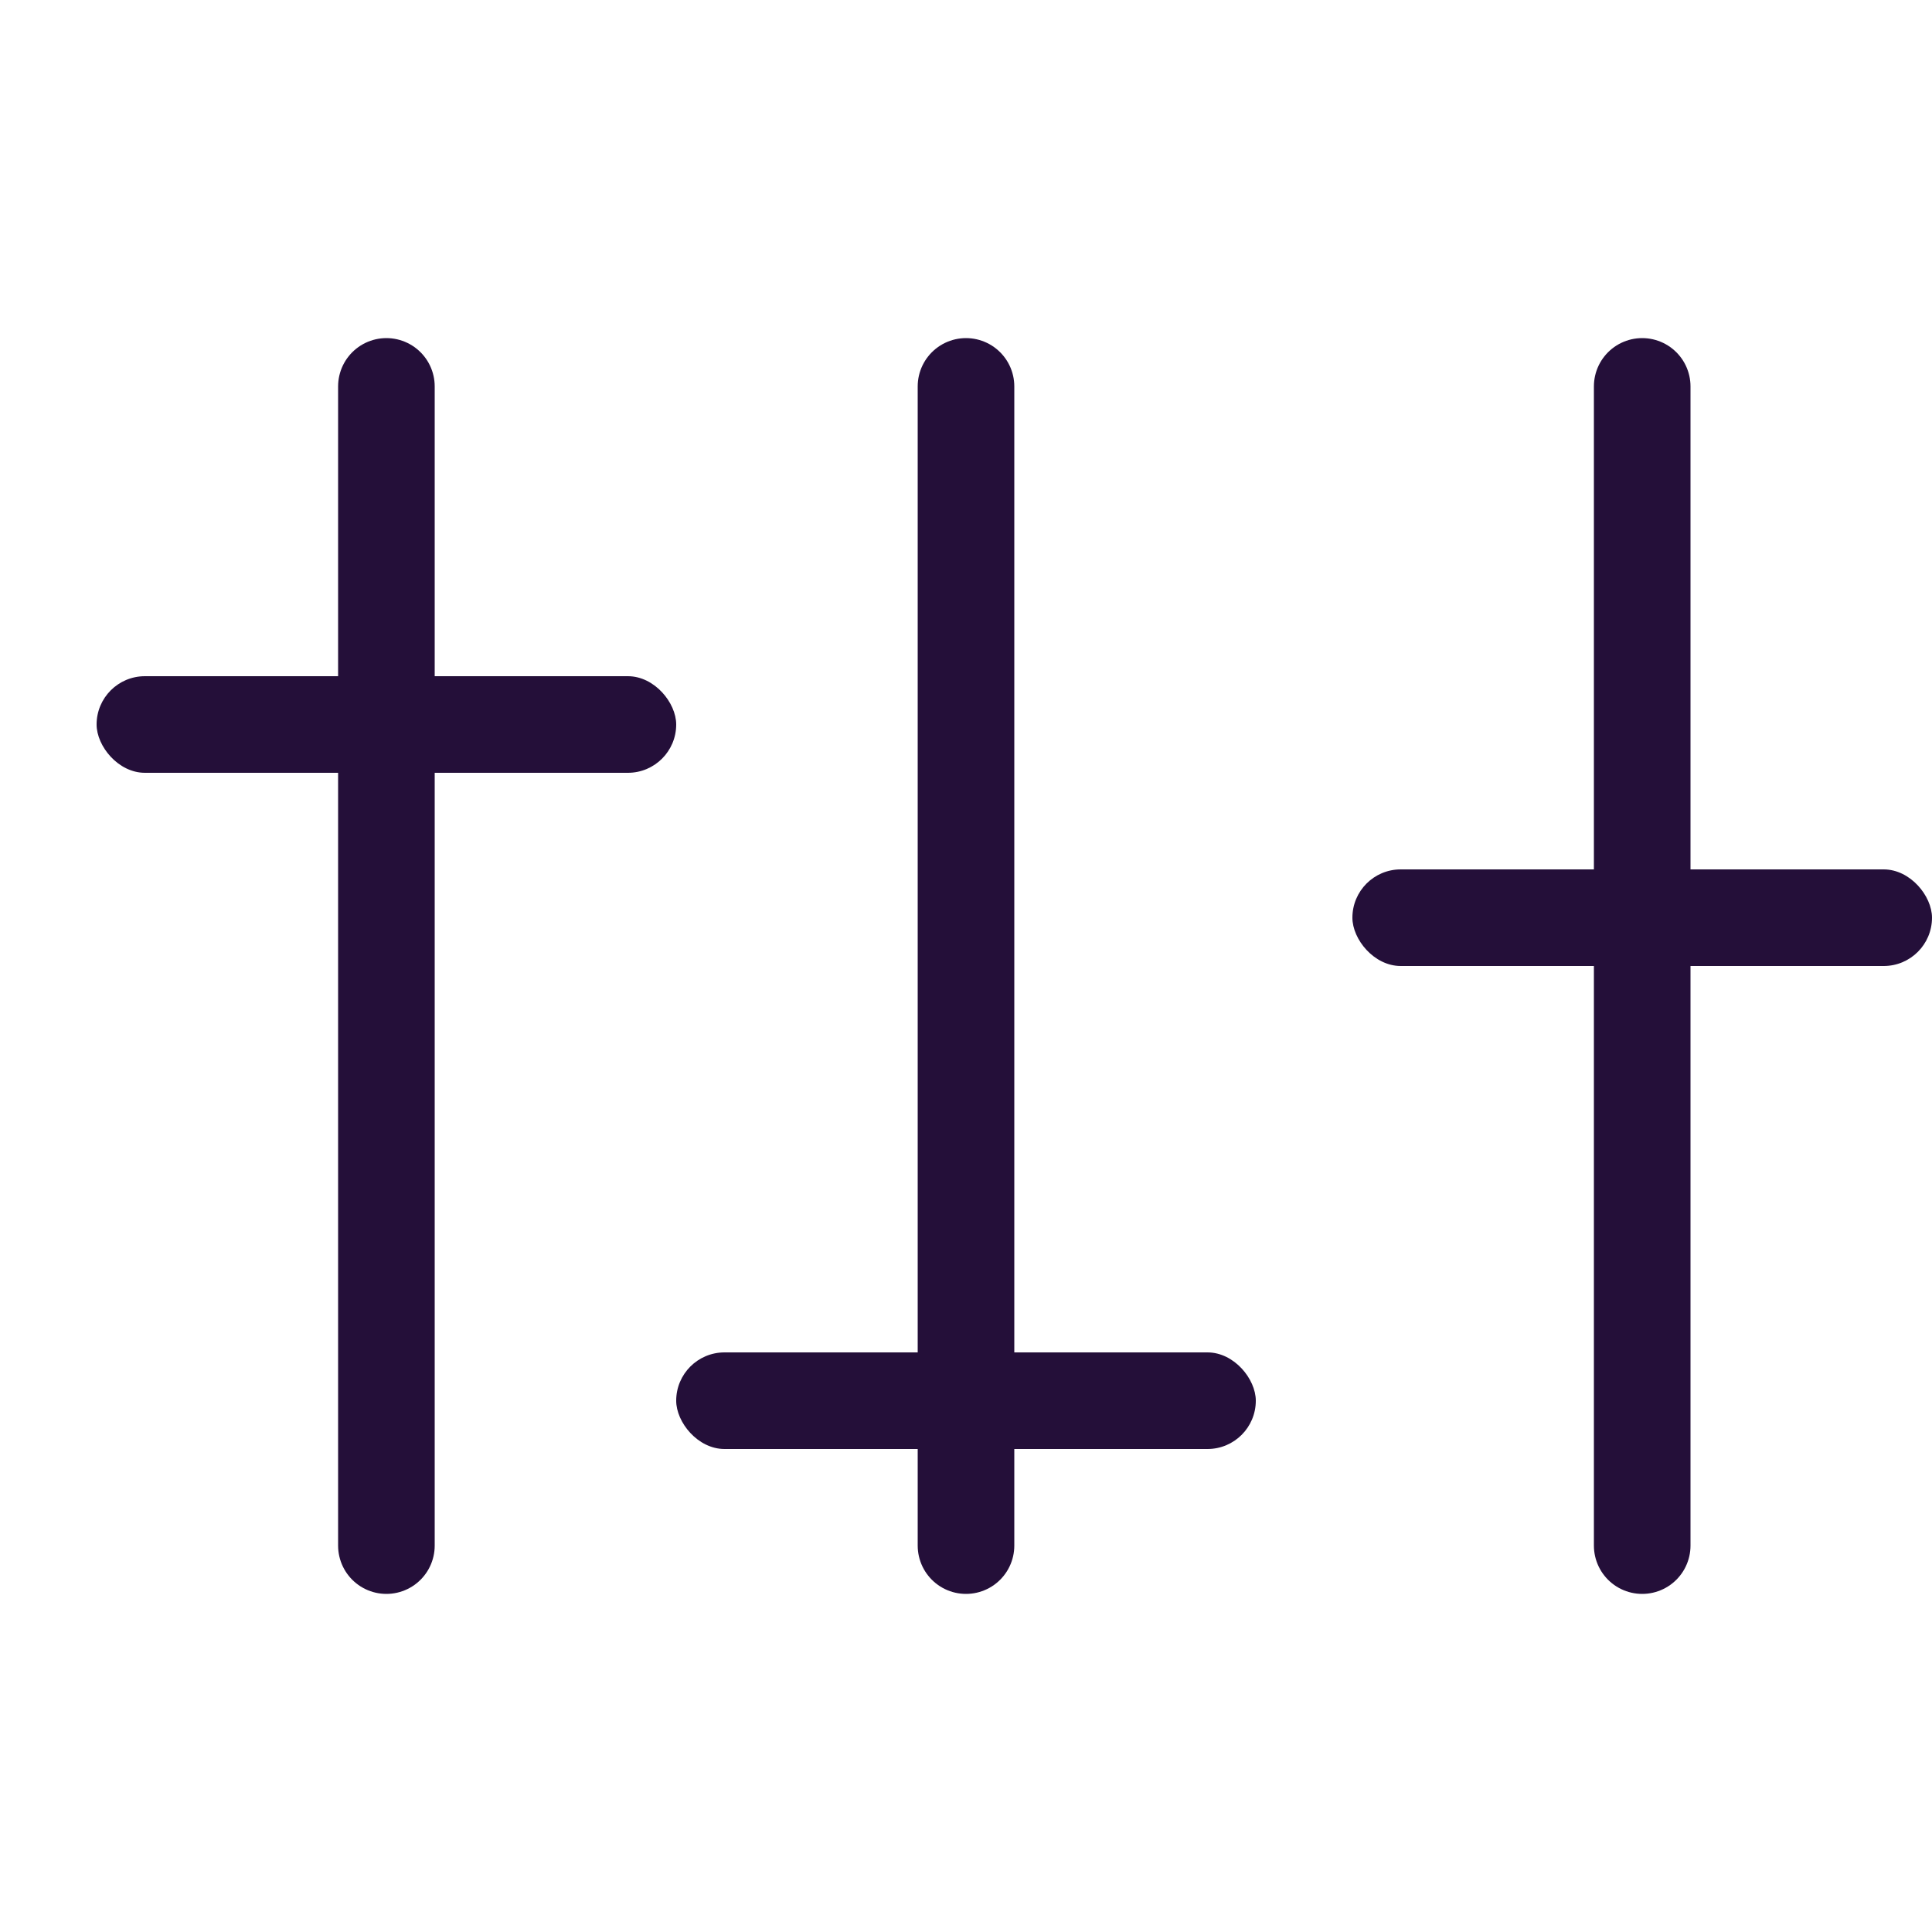 <svg xmlns="http://www.w3.org/2000/svg" width="20" height="20" viewBox="0 0 20 20">
    <g fill="none" fill-rule="evenodd">
        <g>
            <g>
                <g>
                    <g transform="translate(-31 -682) translate(31 460) translate(0 222) translate(1 4)">
                        <rect width="6" height="1" y="3" fill="#240F39" rx=".5"/>
                        <path stroke="#240F39" stroke-linecap="round" stroke-linejoin="round" d="M9 0L9 12"/>
                        <rect width="6" height="1" x="6" y="10" fill="#240F39" rx=".5"/>
                        <path stroke="#240F39" stroke-linecap="round" stroke-linejoin="round" d="M3 0L3 12M16 0L16 12"/>
                        <rect width="6" height="1" x="13" y="5" fill="#240F39" rx=".5"/>
                    </g>
                </g>
            </g>
        </g>
    </g>
</svg>
